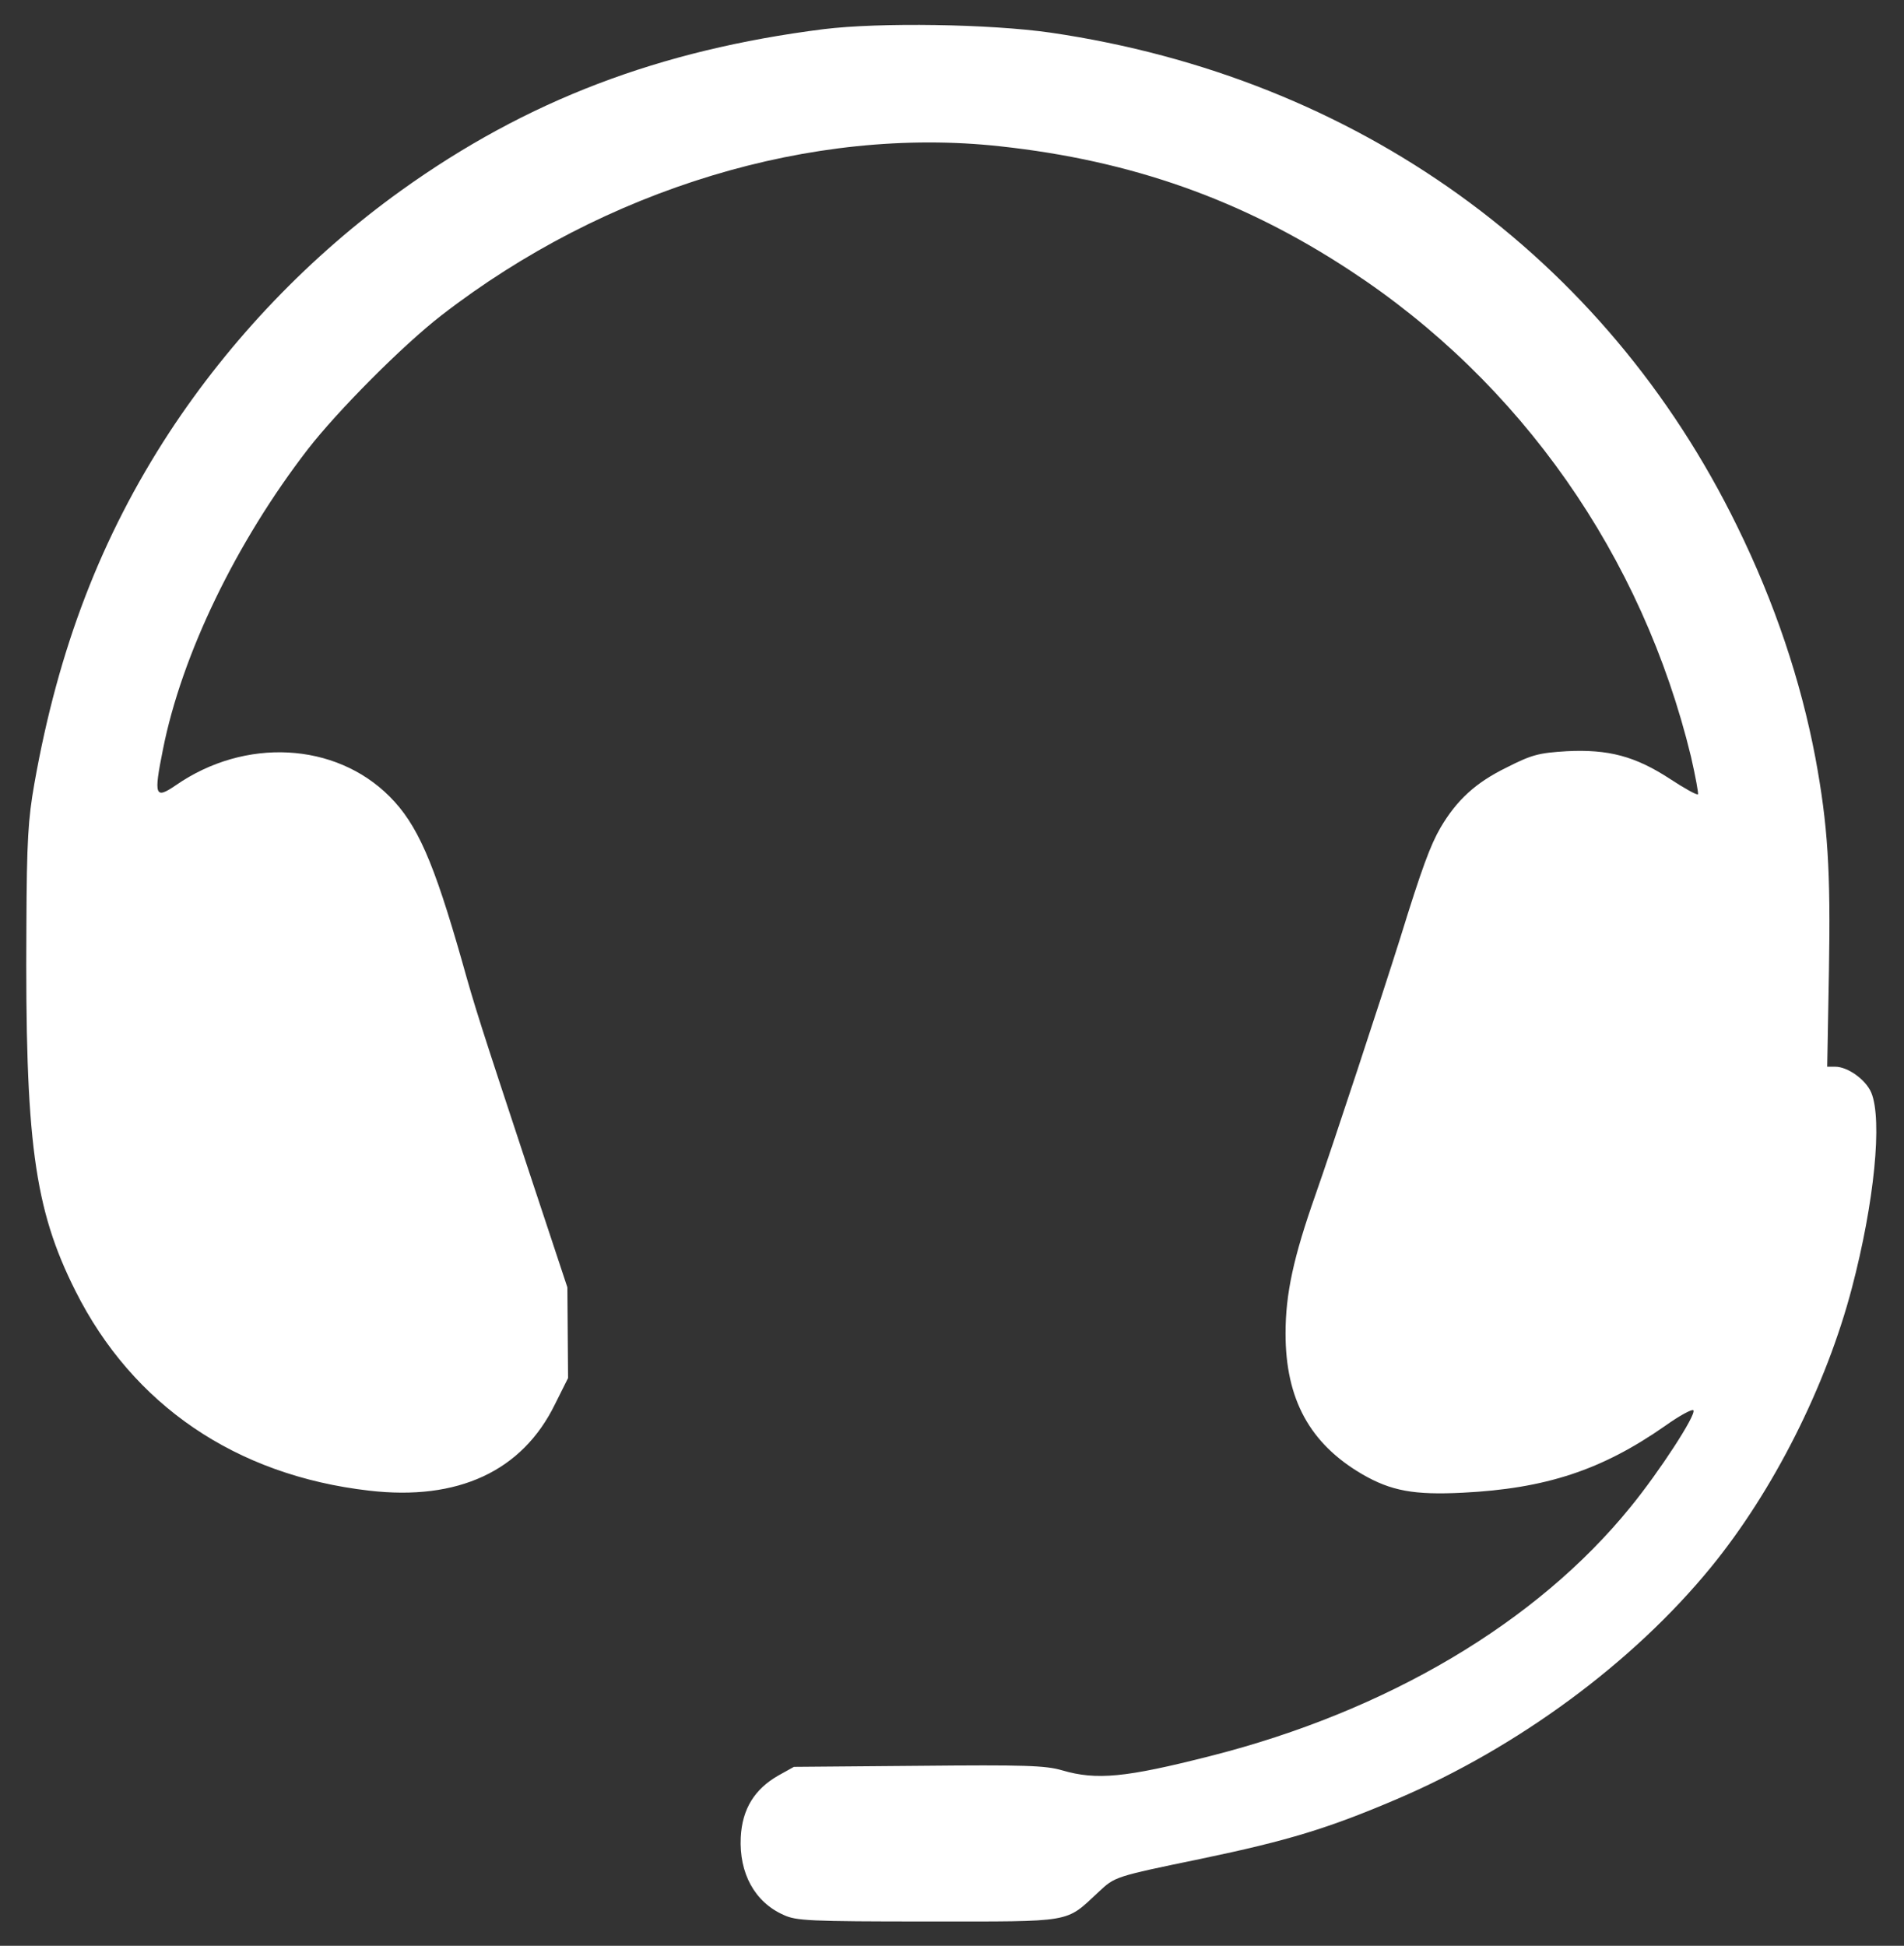 <!DOCTYPE svg PUBLIC "-//W3C//DTD SVG 20010904//EN" "http://www.w3.org/TR/2001/REC-SVG-20010904/DTD/svg10.dtd">
<svg version="1.0" xmlns="http://www.w3.org/2000/svg" width="548px" height="560px" viewBox="0 0 5480 5600" preserveAspectRatio="xMidYMid meet">
<rect x="0" y="0" width="5480" height="5600" fill="#333333" stroke="none"/>
<g id="layer101" fill="#ffffff" stroke="none">
 <path d="M2255 5511 c-83 -37 -128 -120 -123 -223 4 -82 40 -139 108 -178 l45 -25 358 -3 c307 -3 366 -1 414 13 99 29 182 21 426 -41 509 -129 940 -384 1210 -717 84 -103 189 -265 181 -278 -3 -5 -40 15 -82 45 -182 127 -343 180 -582 192 -140 7 -206 -5 -289 -53 -151 -88 -221 -216 -221 -405 0 -115 23 -220 86 -399 49 -139 191 -571 244 -739 62 -201 87 -268 116 -318 47 -80 102 -130 190 -173 73 -37 92 -42 173 -47 120 -6 197 14 298 80 41 27 77 47 80 44 2 -2 -7 -51 -20 -108 -140 -578 -490 -1078 -982 -1400 -309 -203 -628 -316 -1007 -357 -539 -59 -1137 122 -1608 487 -111 86 -298 274 -384 385 -206 267 -363 591 -417 864 -27 134 -23 144 37 103 199 -138 459 -124 615 32 80 80 127 187 209 475 38 136 51 176 192 603 l111 335 1 130 1 131 -38 76 c-94 192 -279 278 -535 248 -383 -44 -680 -246 -845 -575 -119 -237 -145 -432 -141 -1050 1 -247 5 -308 23 -410 69 -390 193 -711 388 -1010 177 -270 406 -509 668 -697 361 -259 742 -404 1215 -464 162 -20 480 -15 654 10 881 129 1596 643 1976 1421 108 220 183 444 225 666 36 194 44 325 39 612 l-5 277 23 0 c36 0 88 37 104 75 32 78 9 315 -56 562 -74 282 -226 584 -406 804 -224 274 -555 518 -904 667 -197 84 -311 119 -565 172 -247 51 -246 51 -293 95 -97 90 -68 85 -492 85 -342 0 -379 -2 -415 -19z"/>
 </g>

</svg>